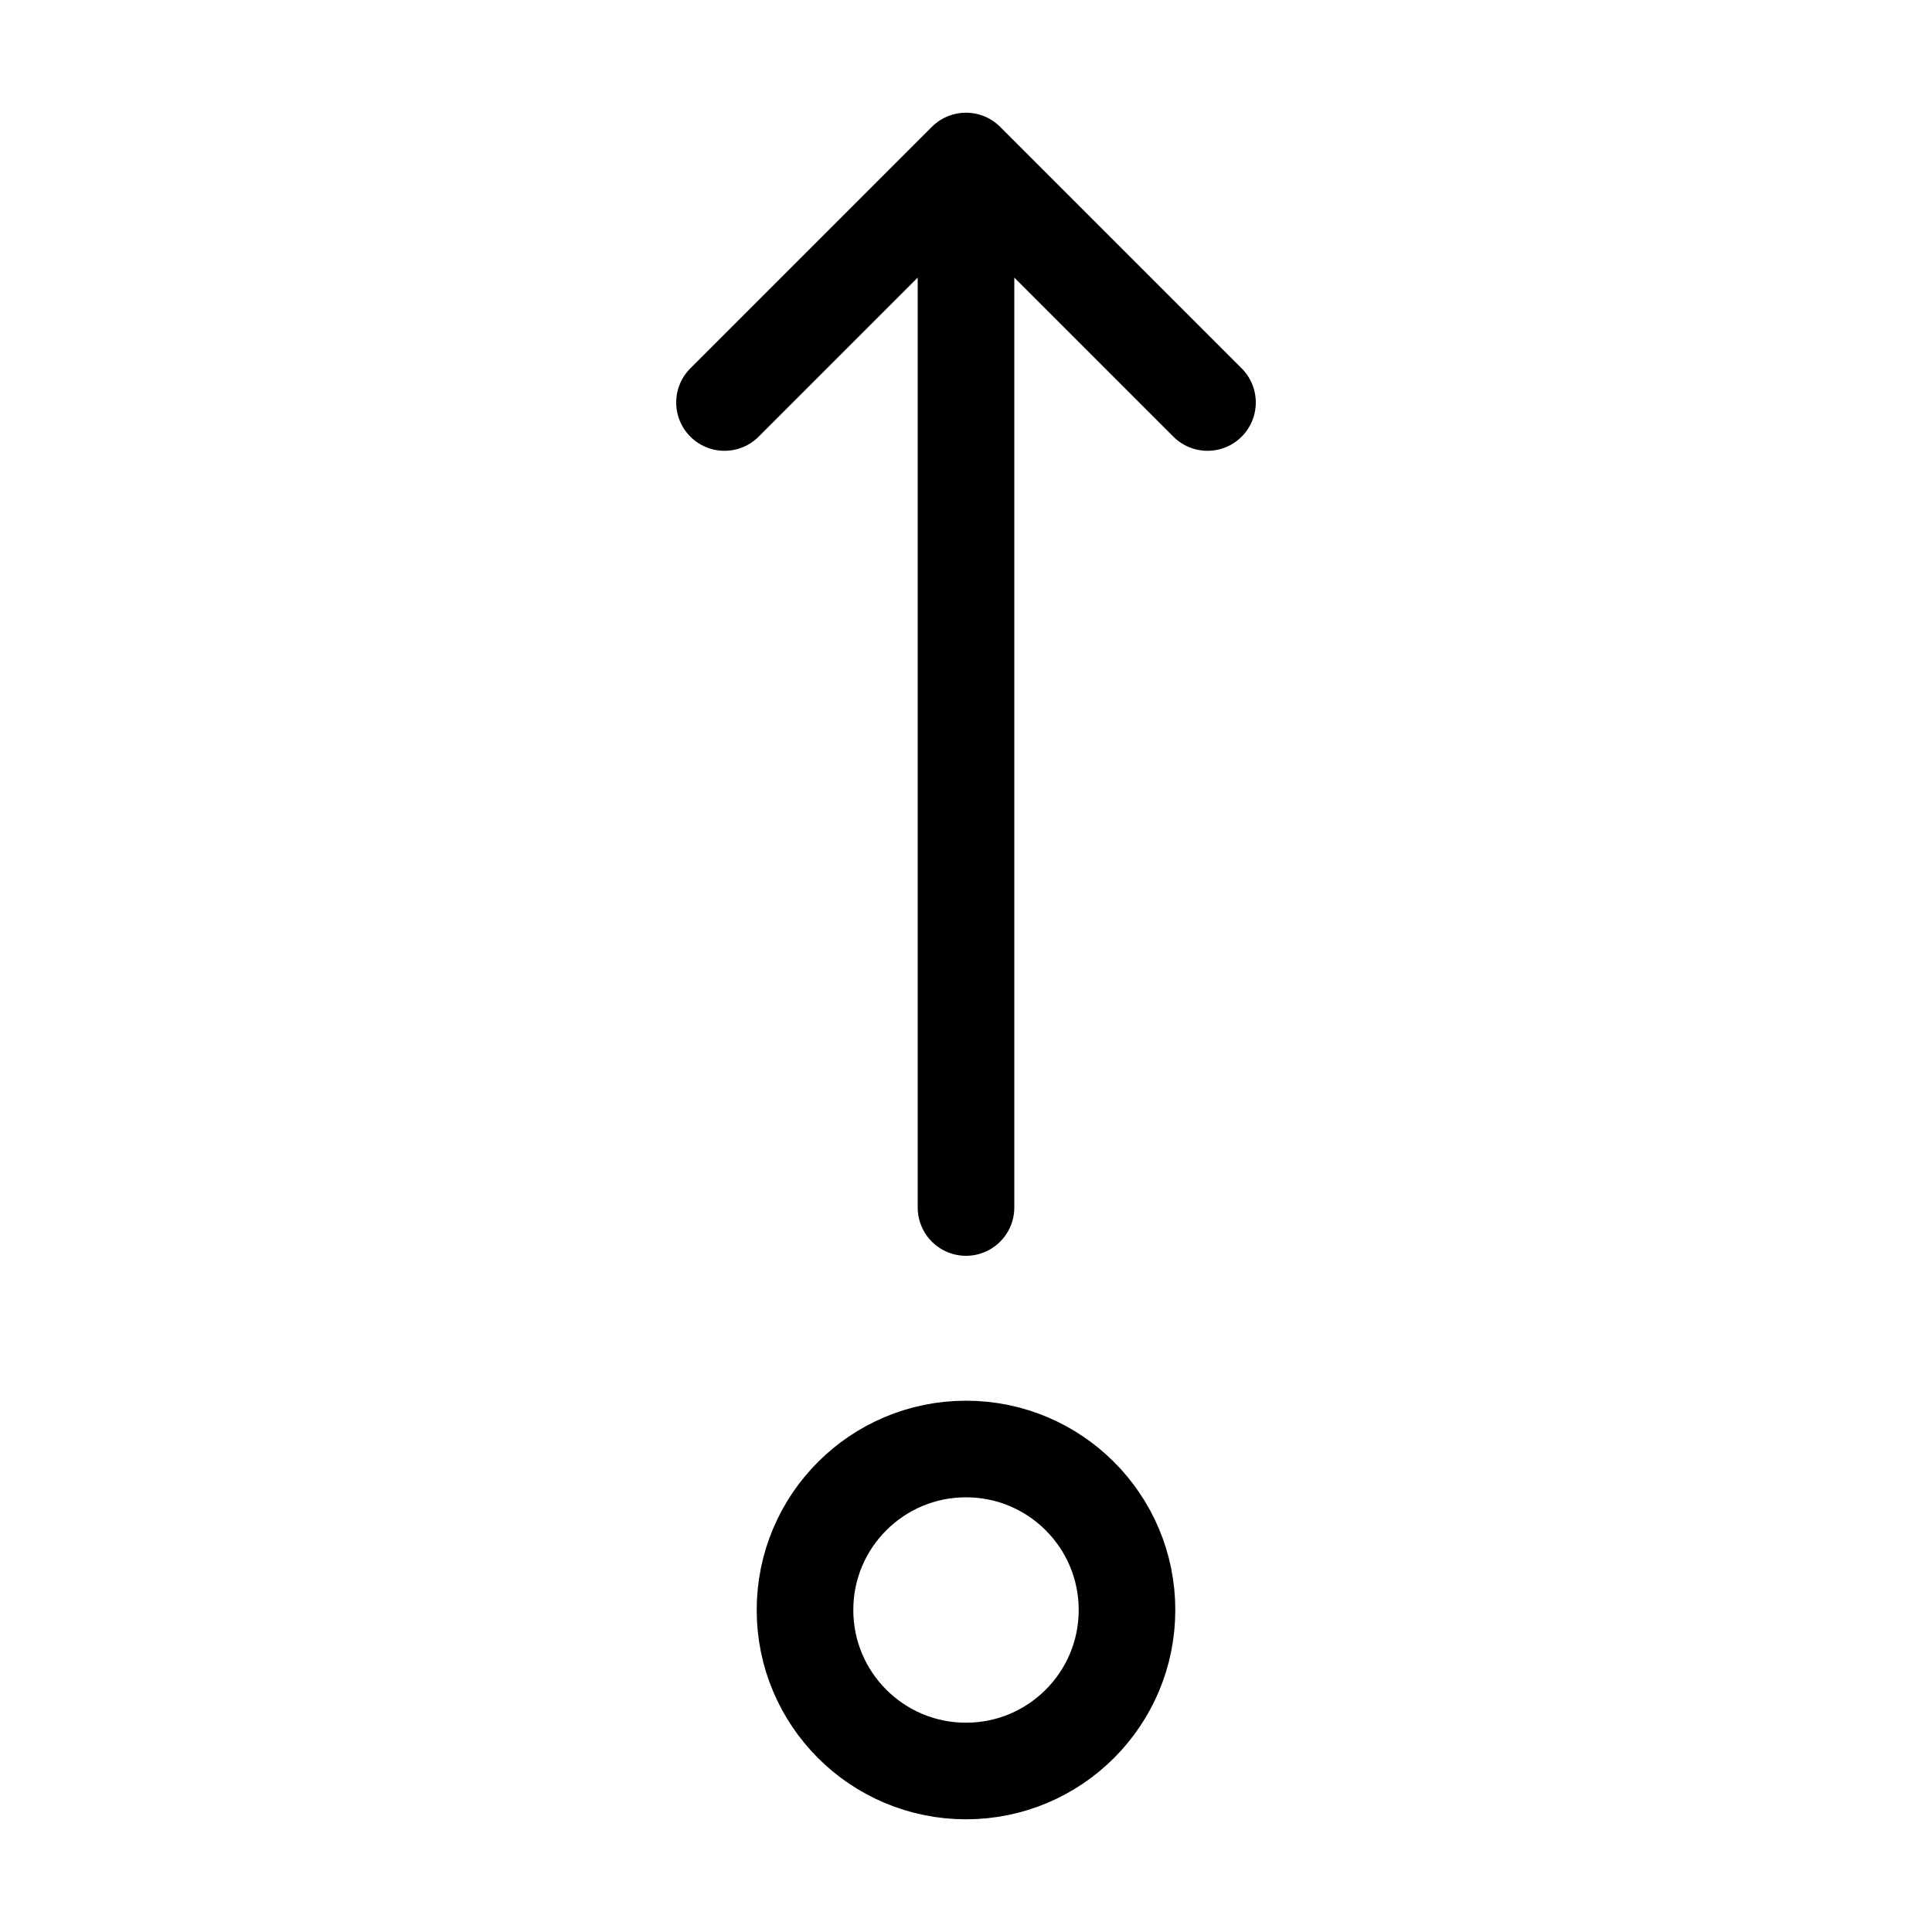 <?xml version="1.0" encoding="UTF-8"?><svg width="22px" height="22px" stroke-width="1.2" viewBox="0 0 24 24" fill="none" xmlns="http://www.w3.org/2000/svg" color="#000000"><path d="M12 22C10.895 22 10 21.105 10 20C10 18.895 10.895 18 12 18C13.105 18 14 18.895 14 20C14 21.105 13.105 22 12 22Z" stroke="#000000" stroke-width="1.2" stroke-linecap="round" stroke-linejoin="round"></path><path d="M12 15L12 2M12 2L15 5M12 2L9 5" stroke="#000000" stroke-width="1.2" stroke-linecap="round" stroke-linejoin="round"></path></svg>
